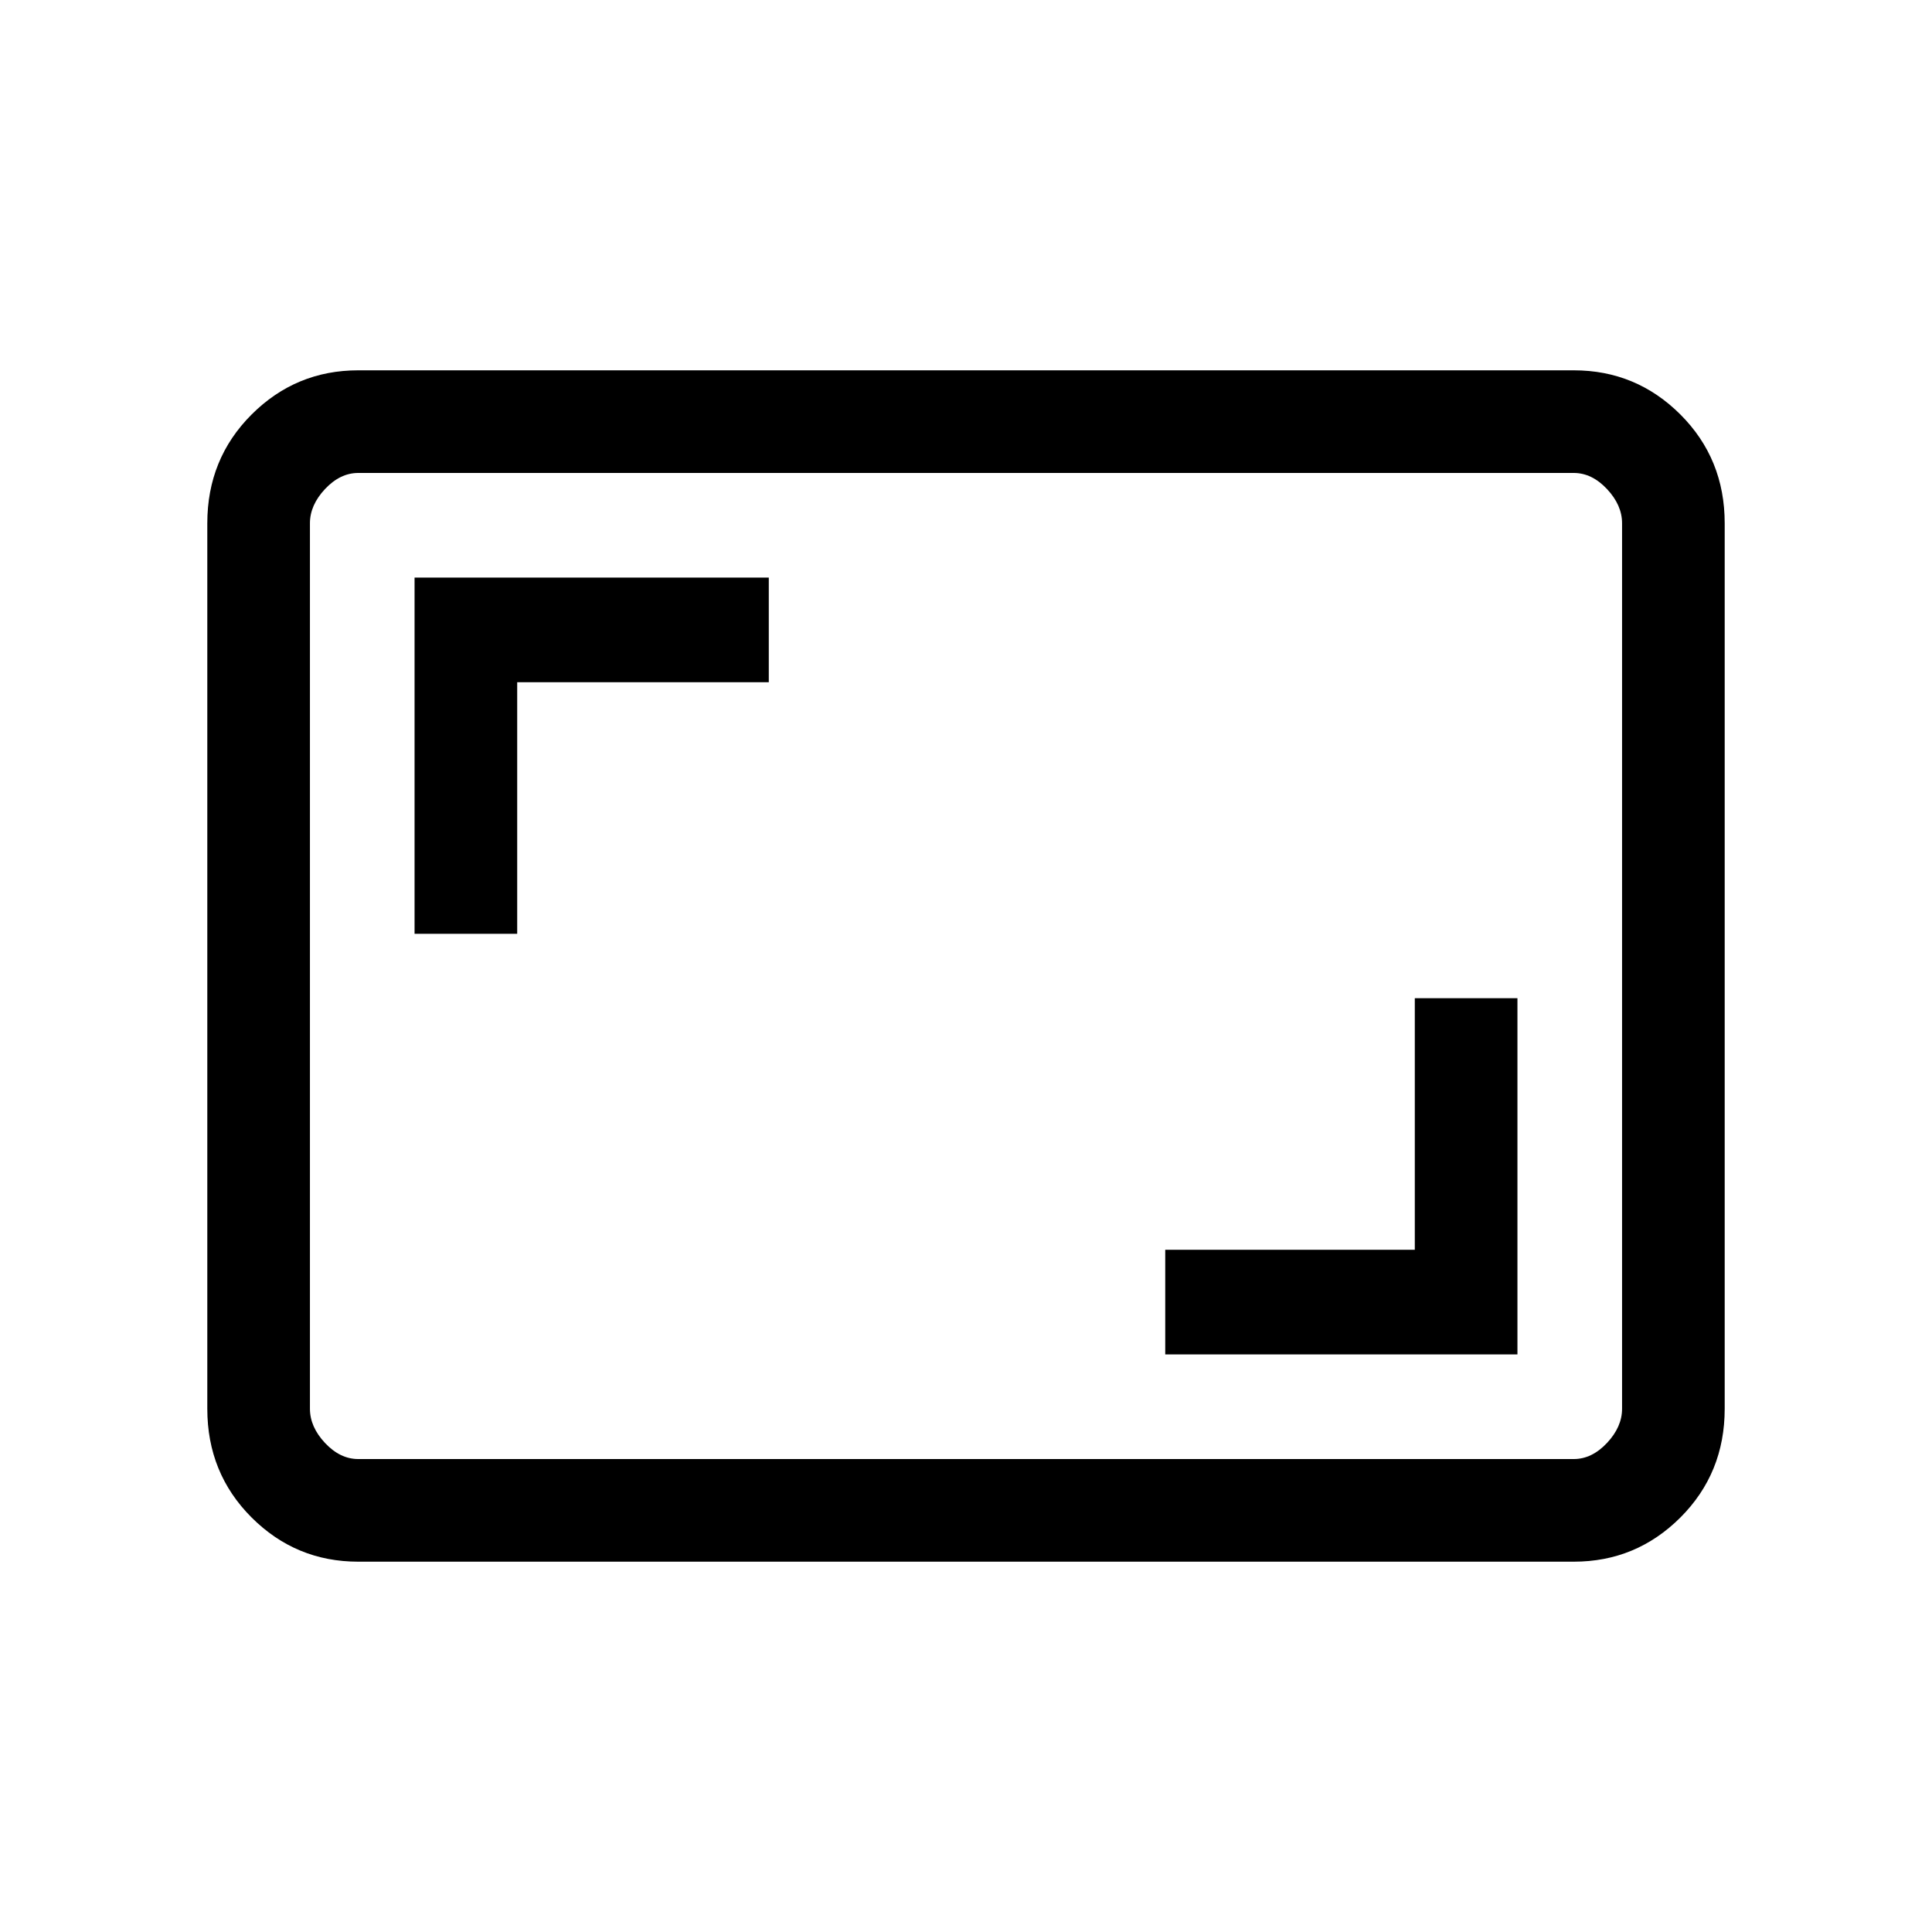 <svg xmlns="http://www.w3.org/2000/svg" height="40" width="40"><path d="M24.125 28.042h7.292v-7.375h-2.125v5.208h-5.167ZM8.583 19.333h2.125v-5.208h5.209v-2.167H8.583Zm-1.166 13q-1.292 0-2.209-.916-.916-.917-.916-2.25V10.833q0-1.333.916-2.25.917-.916 2.209-.916h25.166q1.292 0 2.209.916.916.917.916 2.25v18.334q0 1.333-.916 2.25-.917.916-2.209.916Zm0-2.125h25.166q.375 0 .688-.333.312-.333.312-.708V10.833q0-.375-.312-.708-.313-.333-.688-.333H7.417q-.375 0-.688.333-.312.333-.312.708v18.334q0 .375.312.708.313.333.688.333Zm-1 0V9.792 30.208Z"/></svg>